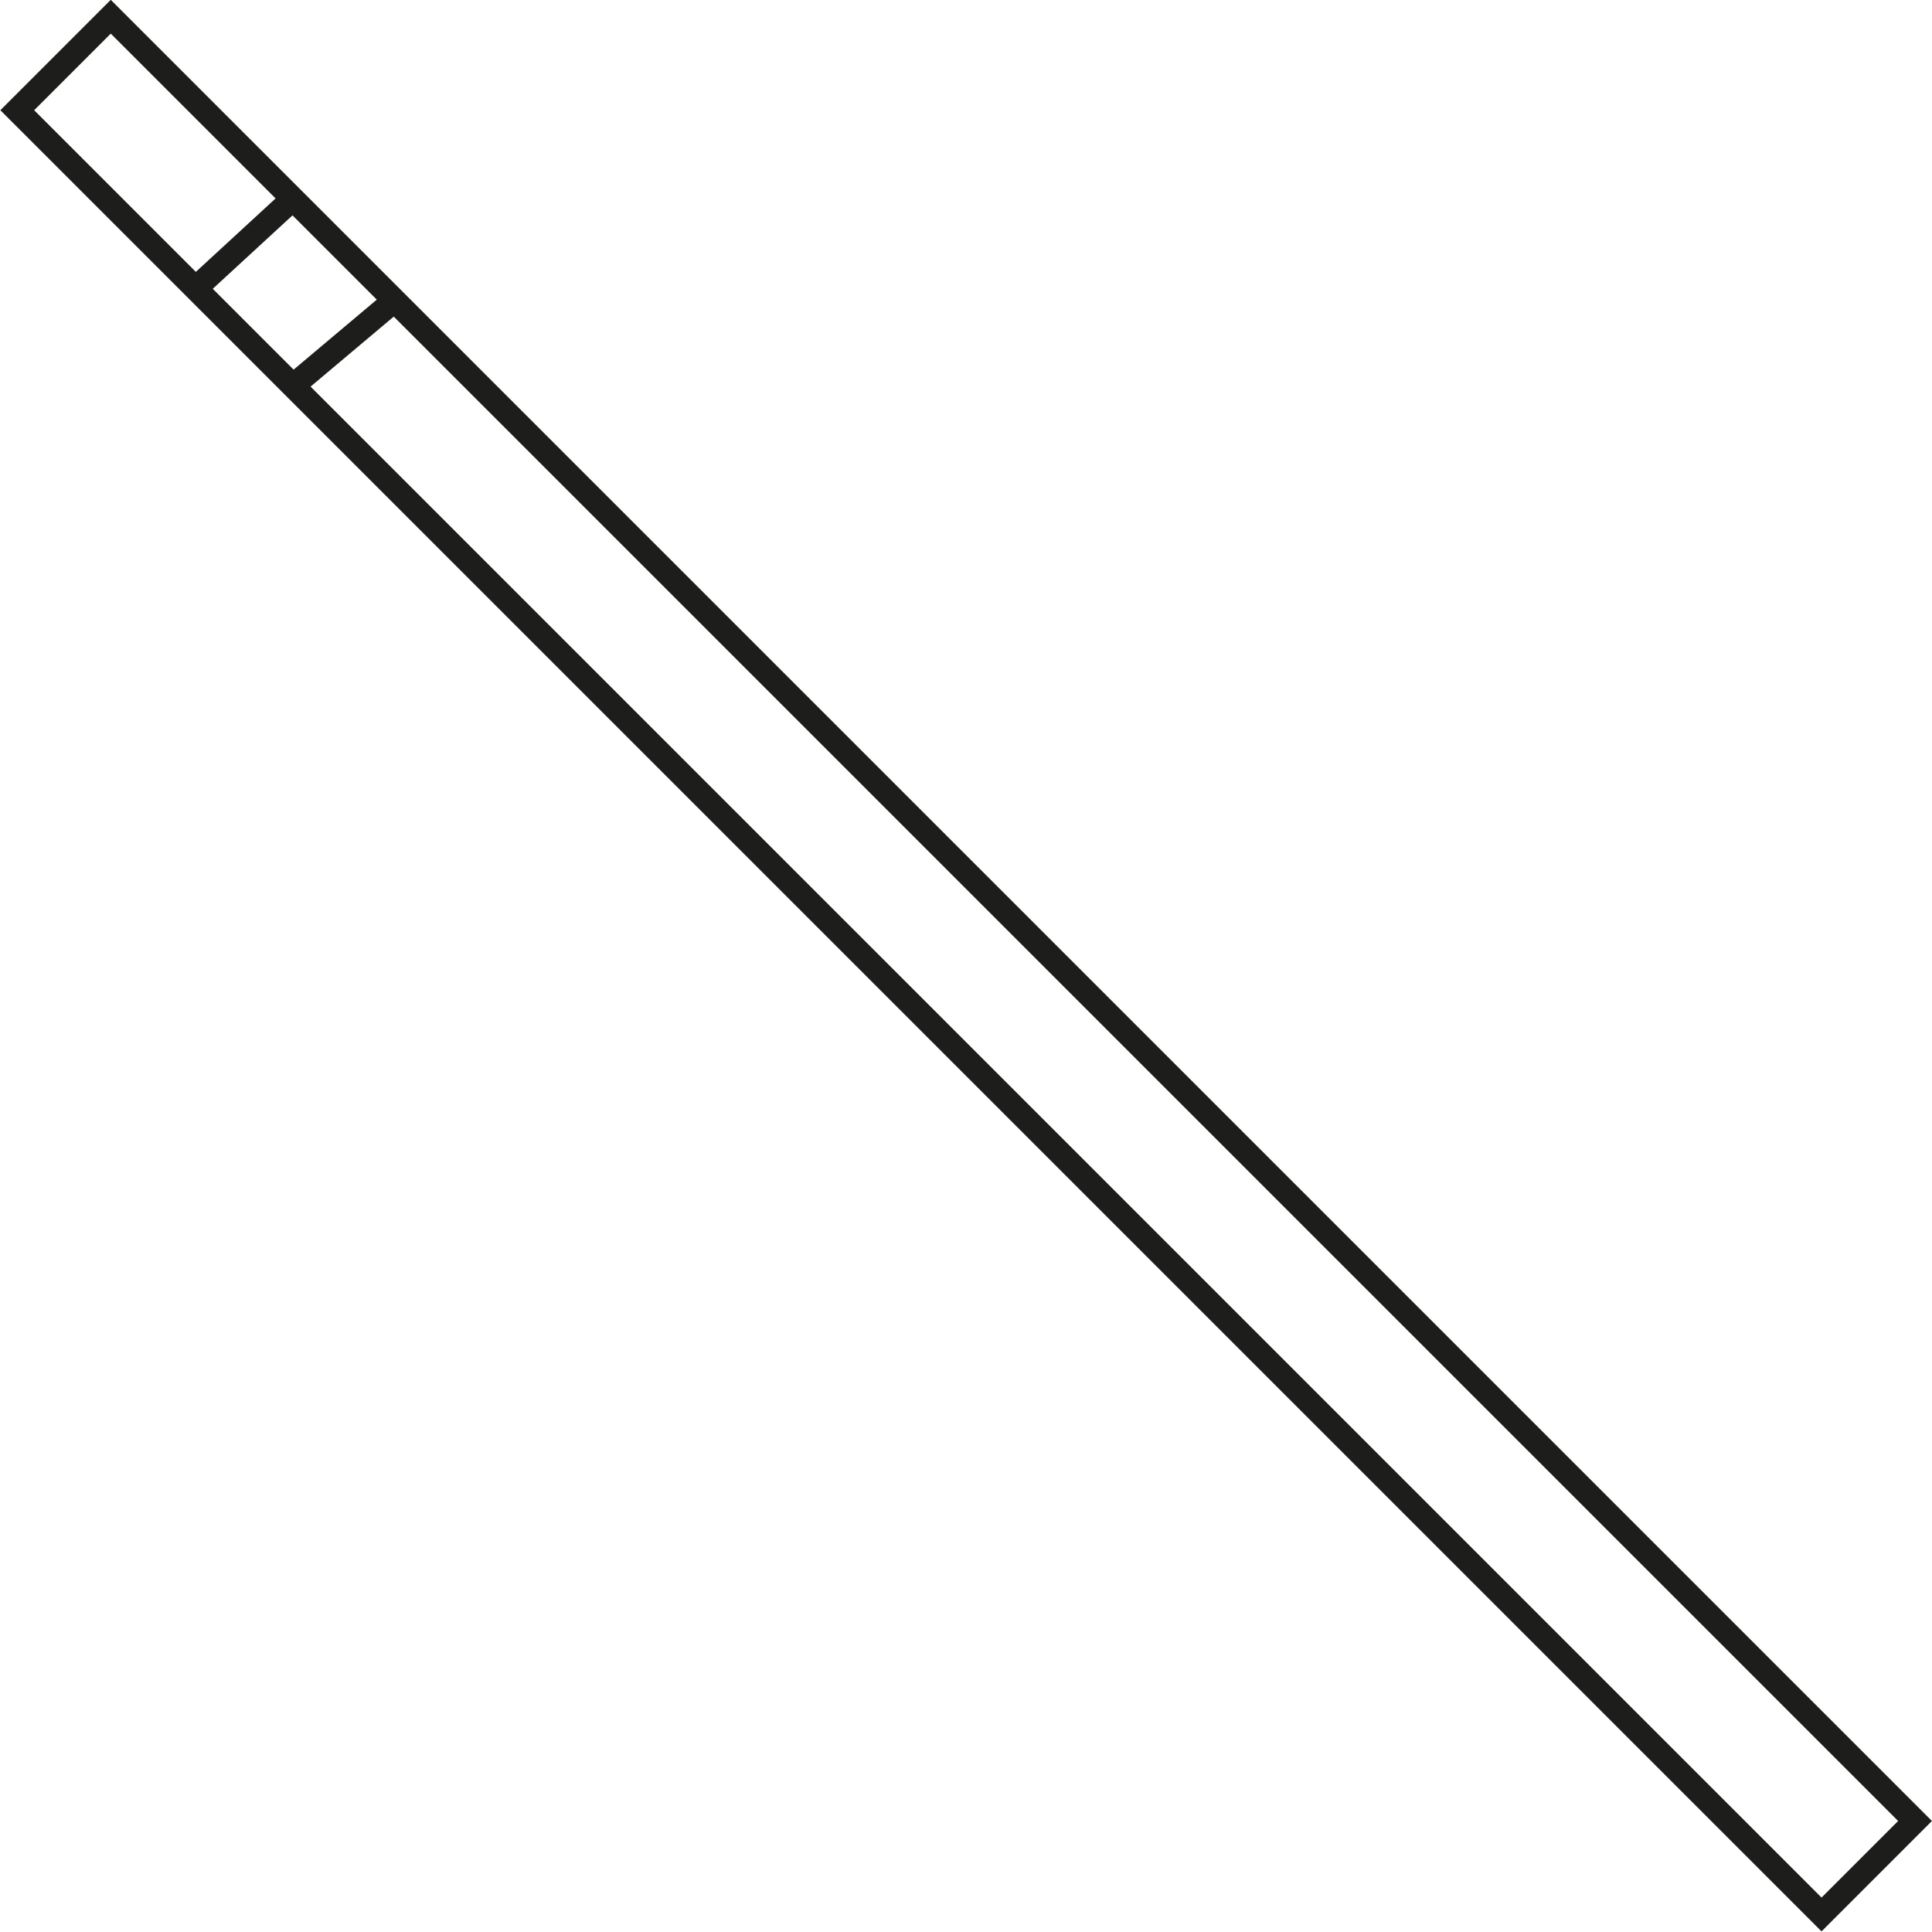 <svg id="Layer_1" data-name="Layer 1" xmlns="http://www.w3.org/2000/svg" viewBox="0 0 27.47 27.47"><defs><style>.cls-1,.cls-2{fill:none;stroke:#1d1d1b;stroke-miterlimit:10;}.cls-1{stroke-width:0.46px;}.cls-2{stroke-width:0.34px;}</style></defs><title>cig</title><path class="cls-1" d="M224.61,159.21" transform="translate(-225.21 -150.78)"/><rect class="cls-2" x="220.81" y="163.57" width="36.28" height="1.88" transform="translate(-38.9 -271.56) rotate(45)"/><line class="cls-2" x1="4.16" y1="2.83" x2="2.77" y2="4.11"/><line class="cls-2" x1="4.16" y1="5.49" x2="5.61" y2="4.27"/></svg>